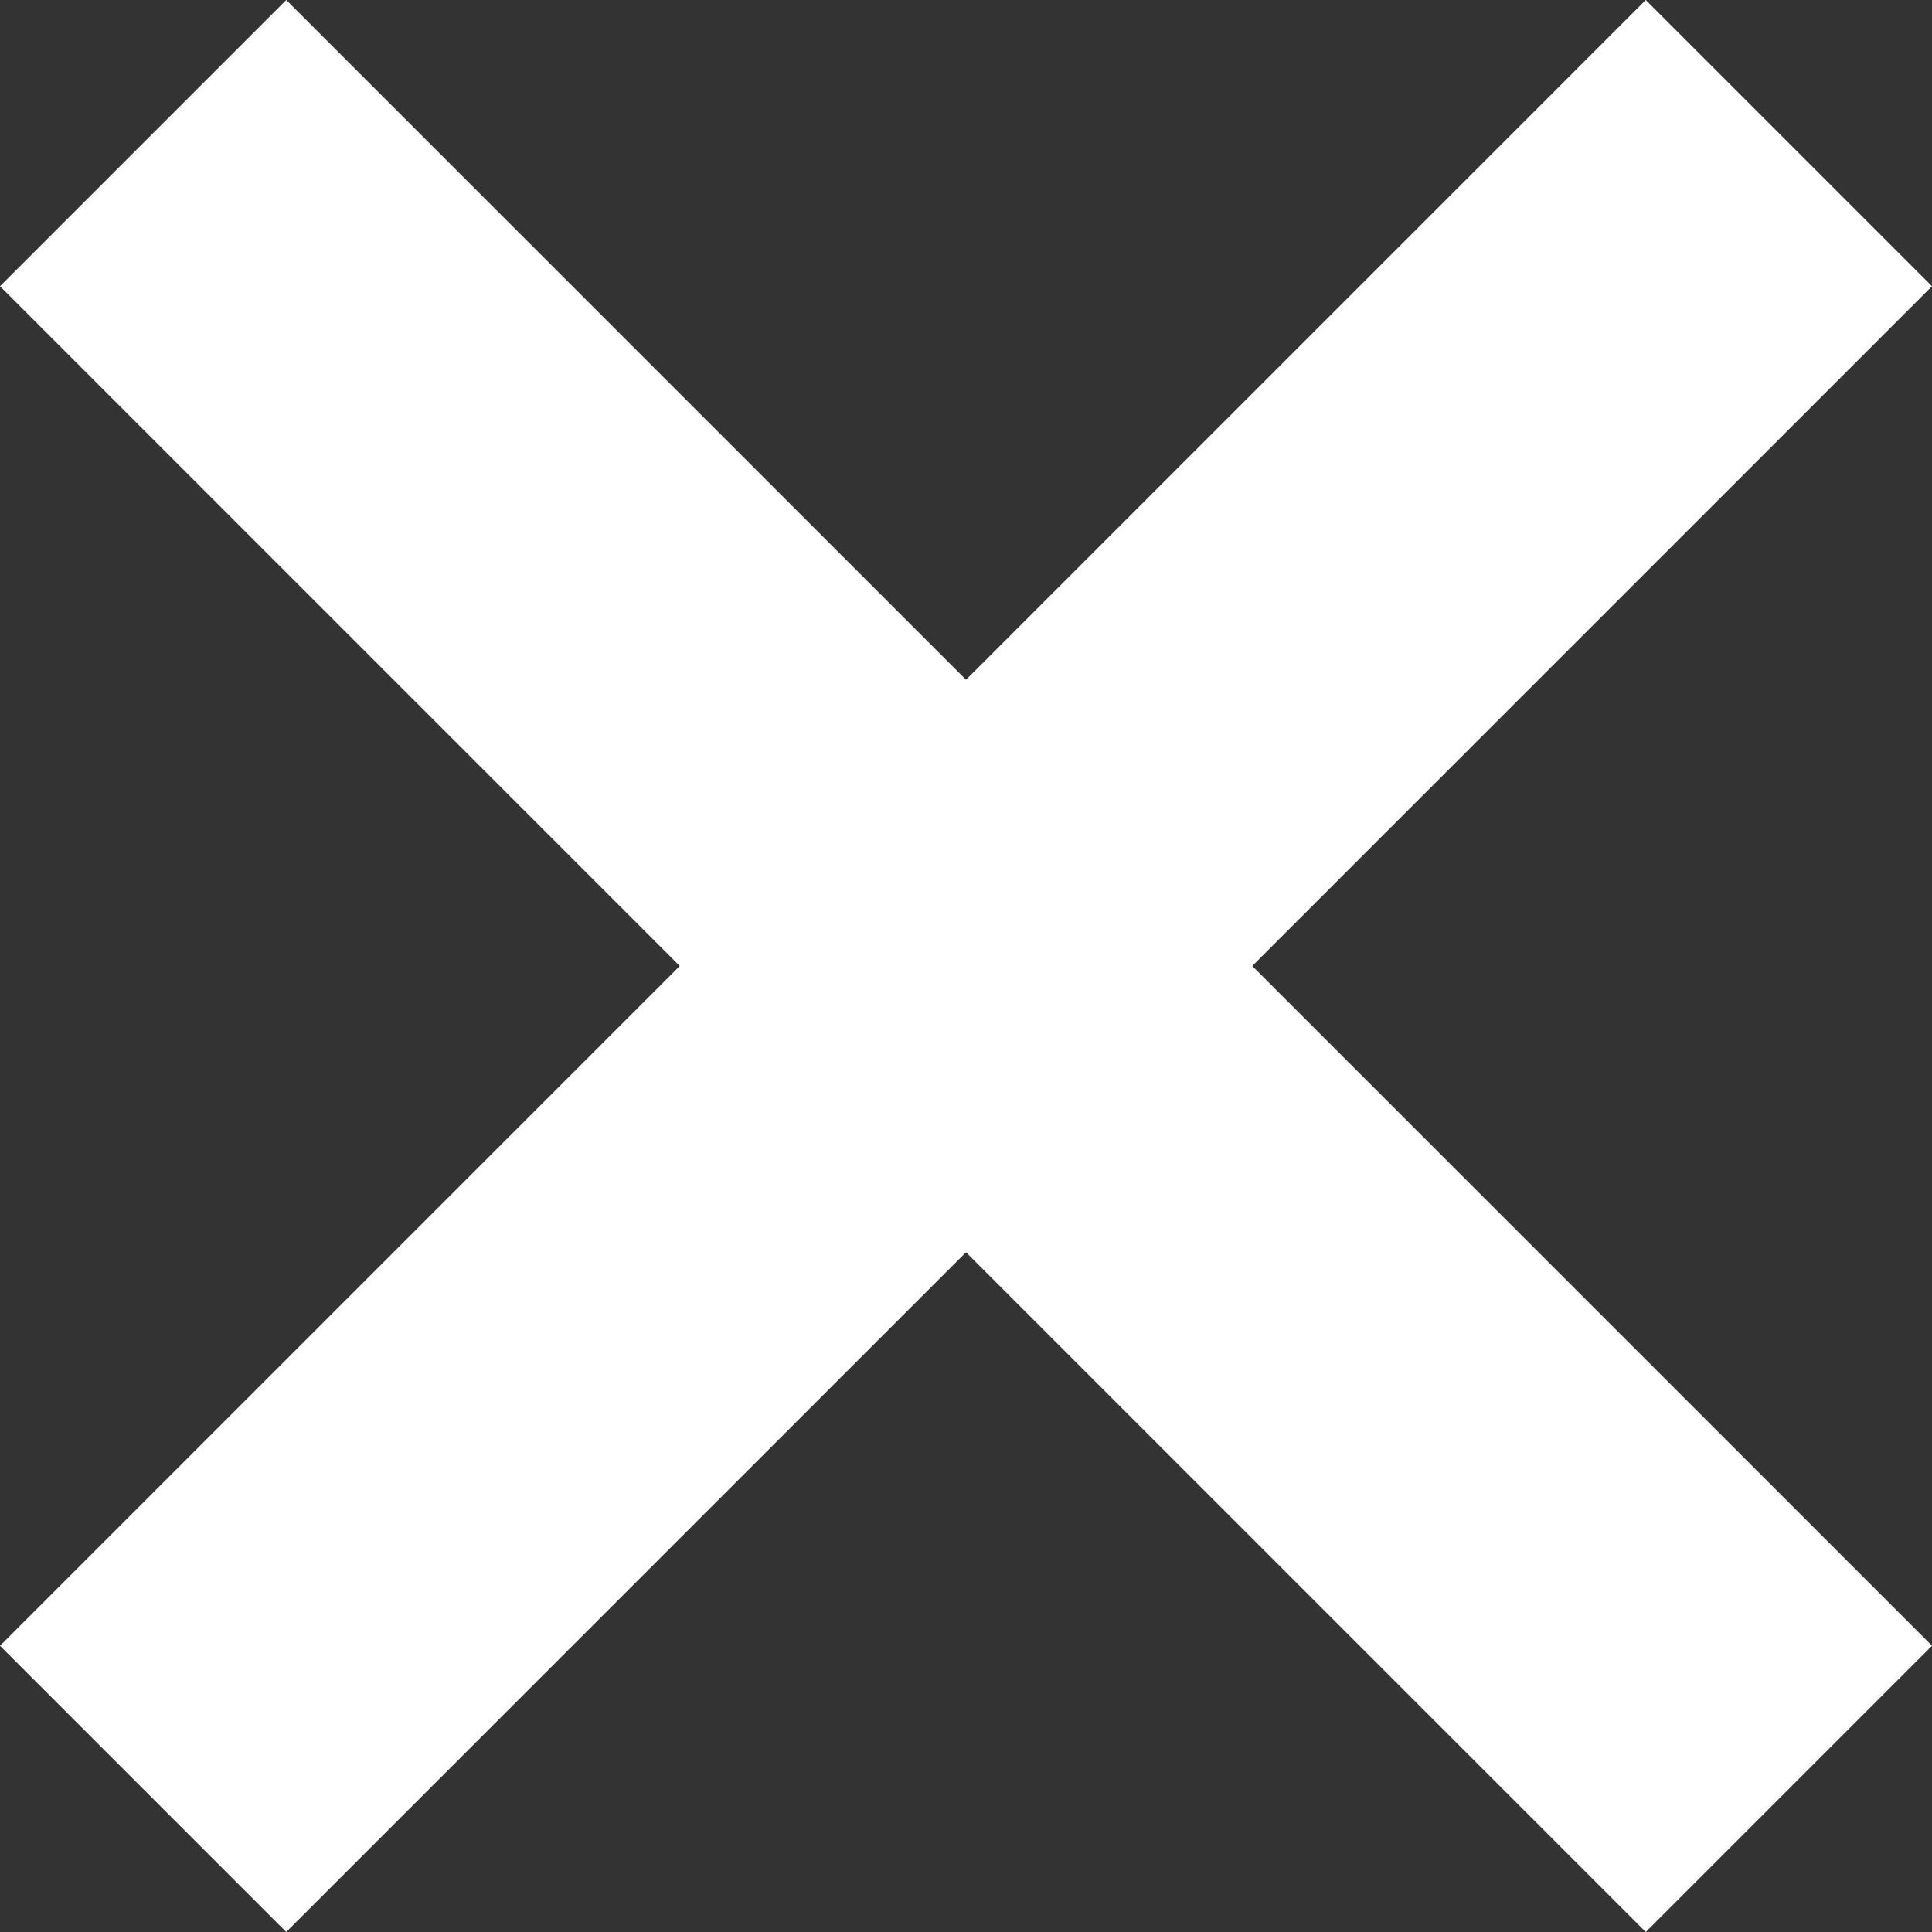 <svg width="25" height="25" viewBox="0 0 25 25" fill="none" xmlns="http://www.w3.org/2000/svg">
<rect x="0" y="0" width="25" height="25" fill="#333333" stroke="none"/>
<path d="M7.58641e-05 21.296L21.296 3.35614e-06L25 3.704L3.704 25L7.58641e-05 21.296Z" fill="white"/>
<path d="M3.704 0L25 21.296L21.296 25L0 3.704L3.704 0Z" fill="white"/>
</svg>
